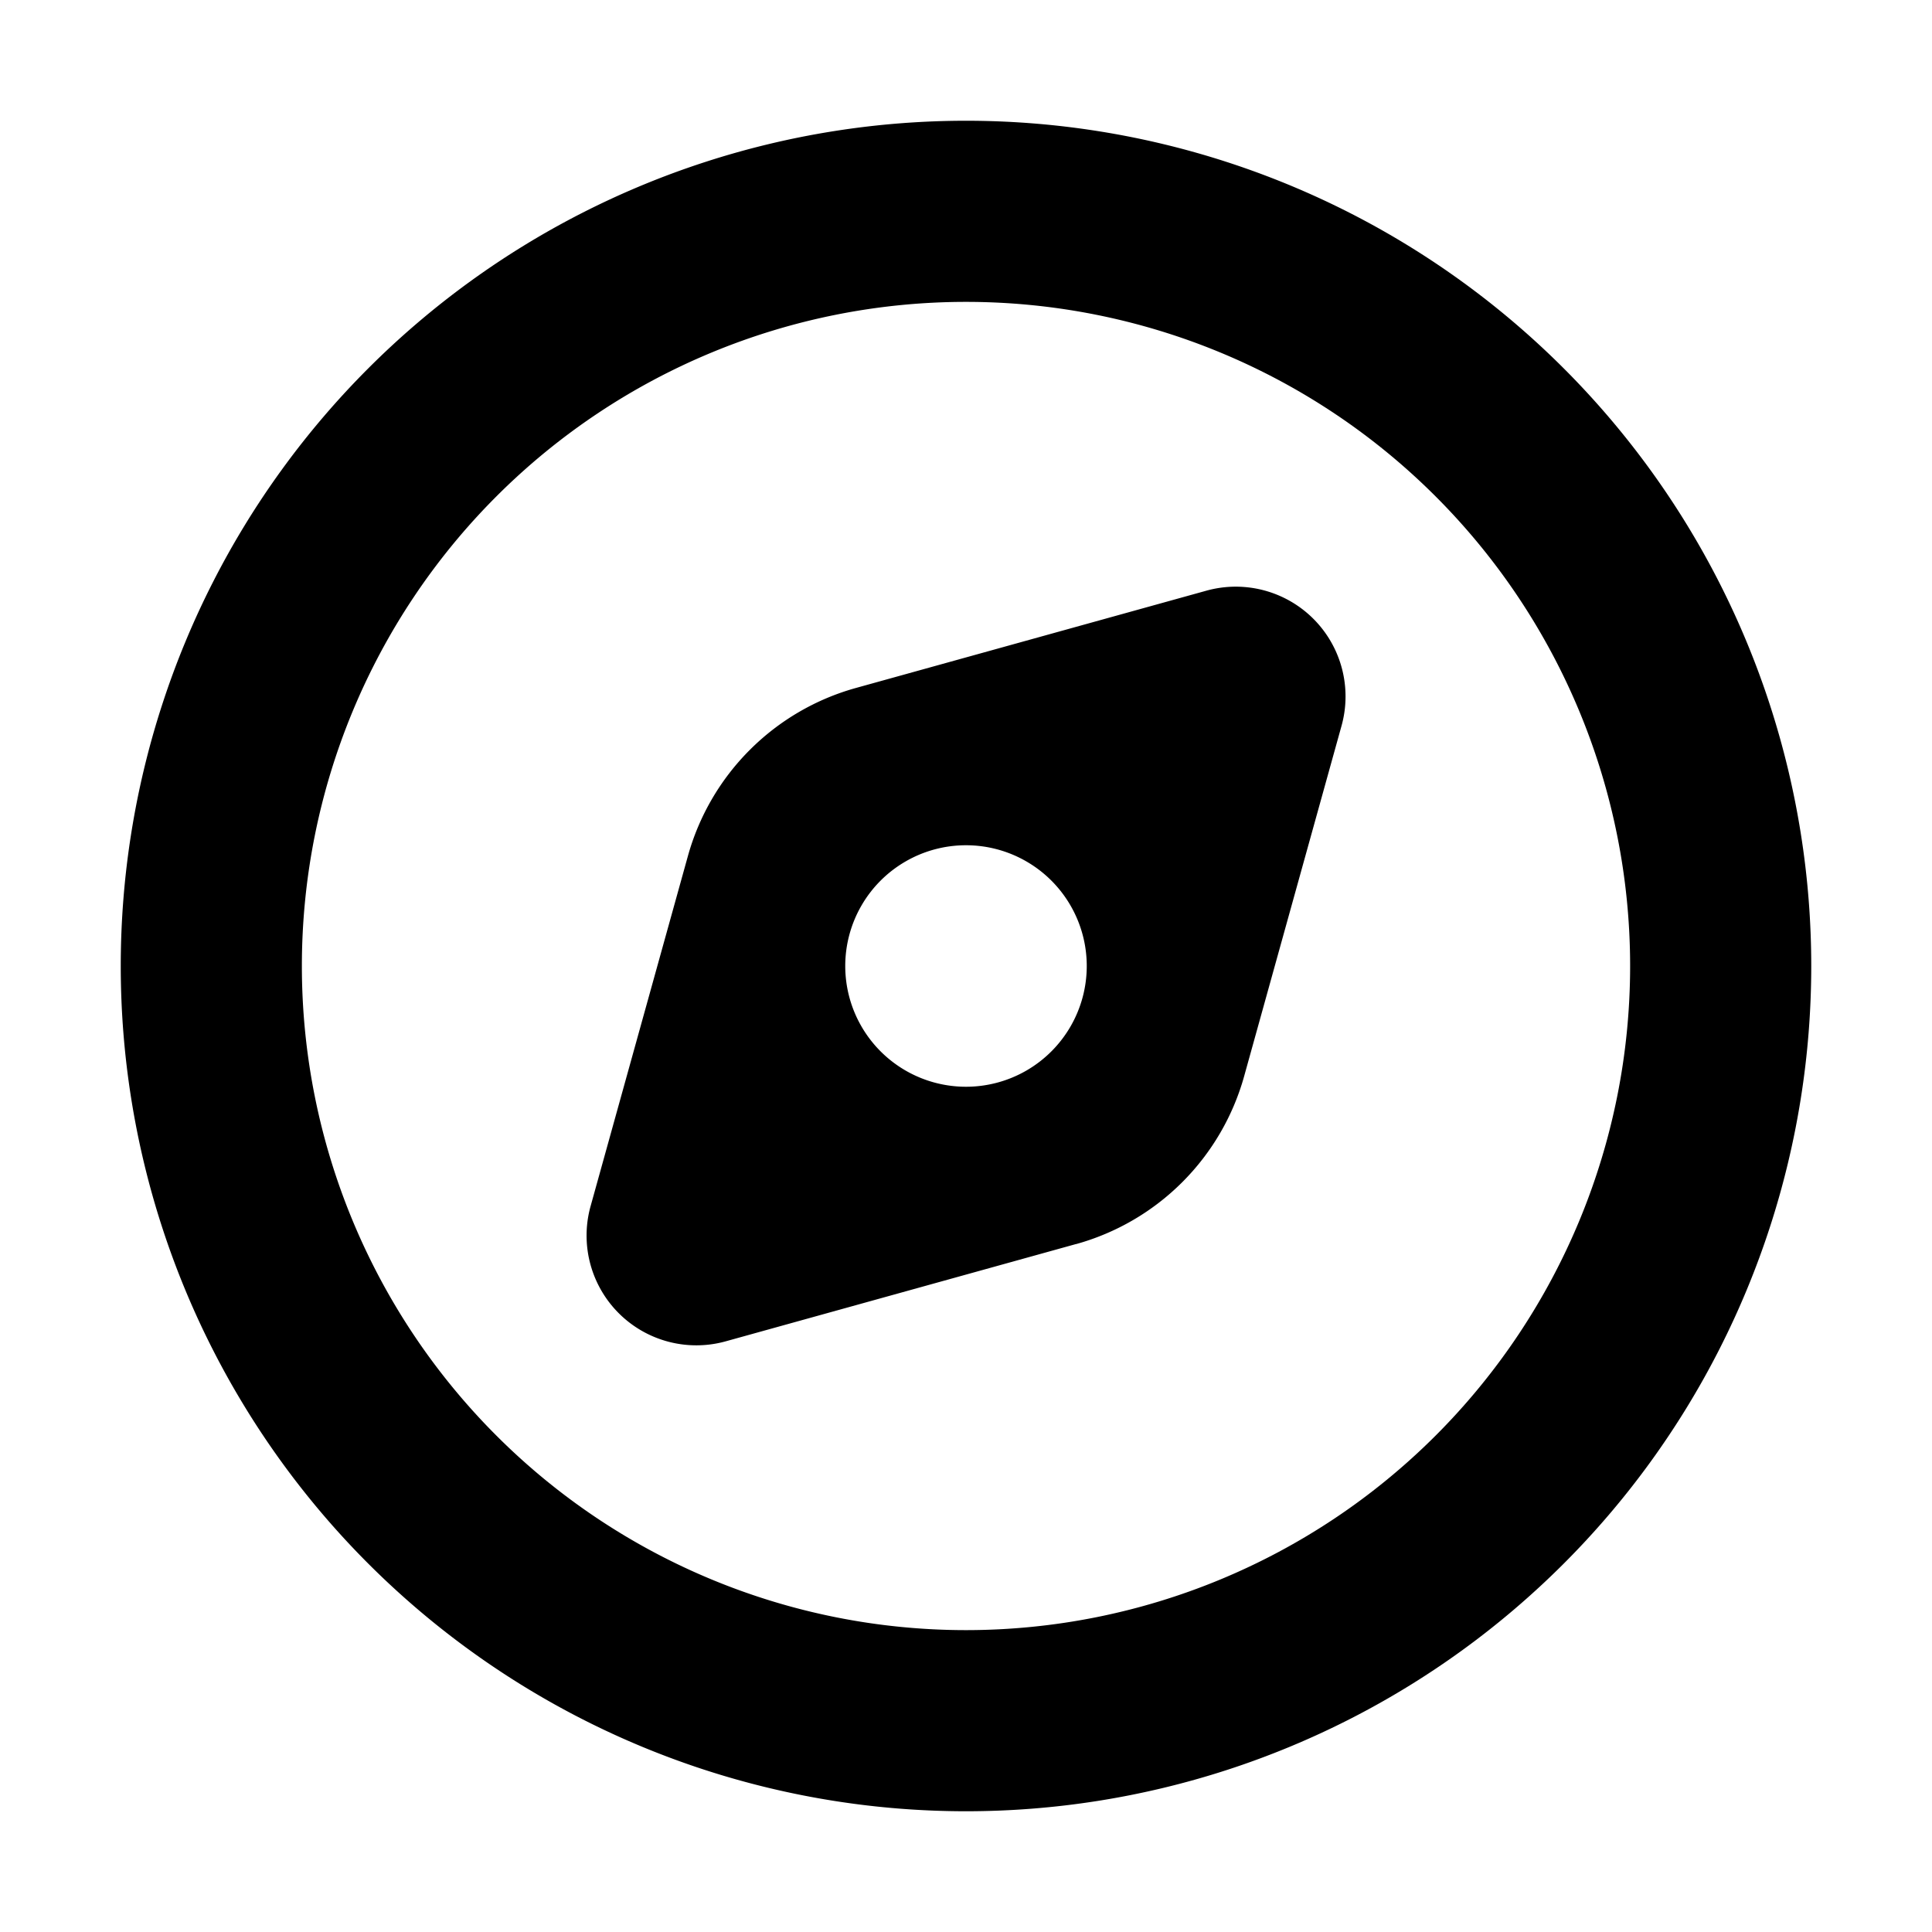 <svg xmlns="http://www.w3.org/2000/svg" width="3em" height="3em" viewBox="0 0 16 16"><path fill="currentColor" fill-rule="evenodd" d="M13.5 8a5.5 5.5 0 1 1-11 0a5.5 5.5 0 0 1 11 0M15 8A7 7 0 1 1 1 8a7 7 0 0 1 14 0m-6.09 2.303l-2.899.805a.909.909 0 0 1-1.12-1.119l.806-2.9A2 2 0 0 1 7.09 5.697l2.9-.805a.909.909 0 0 1 1.12 1.119l-.806 2.9a2 2 0 0 1-1.392 1.392M9 8a1 1 0 1 1-2 0a1 1 0 0 1 2 0" clip-rule="evenodd"/></svg>